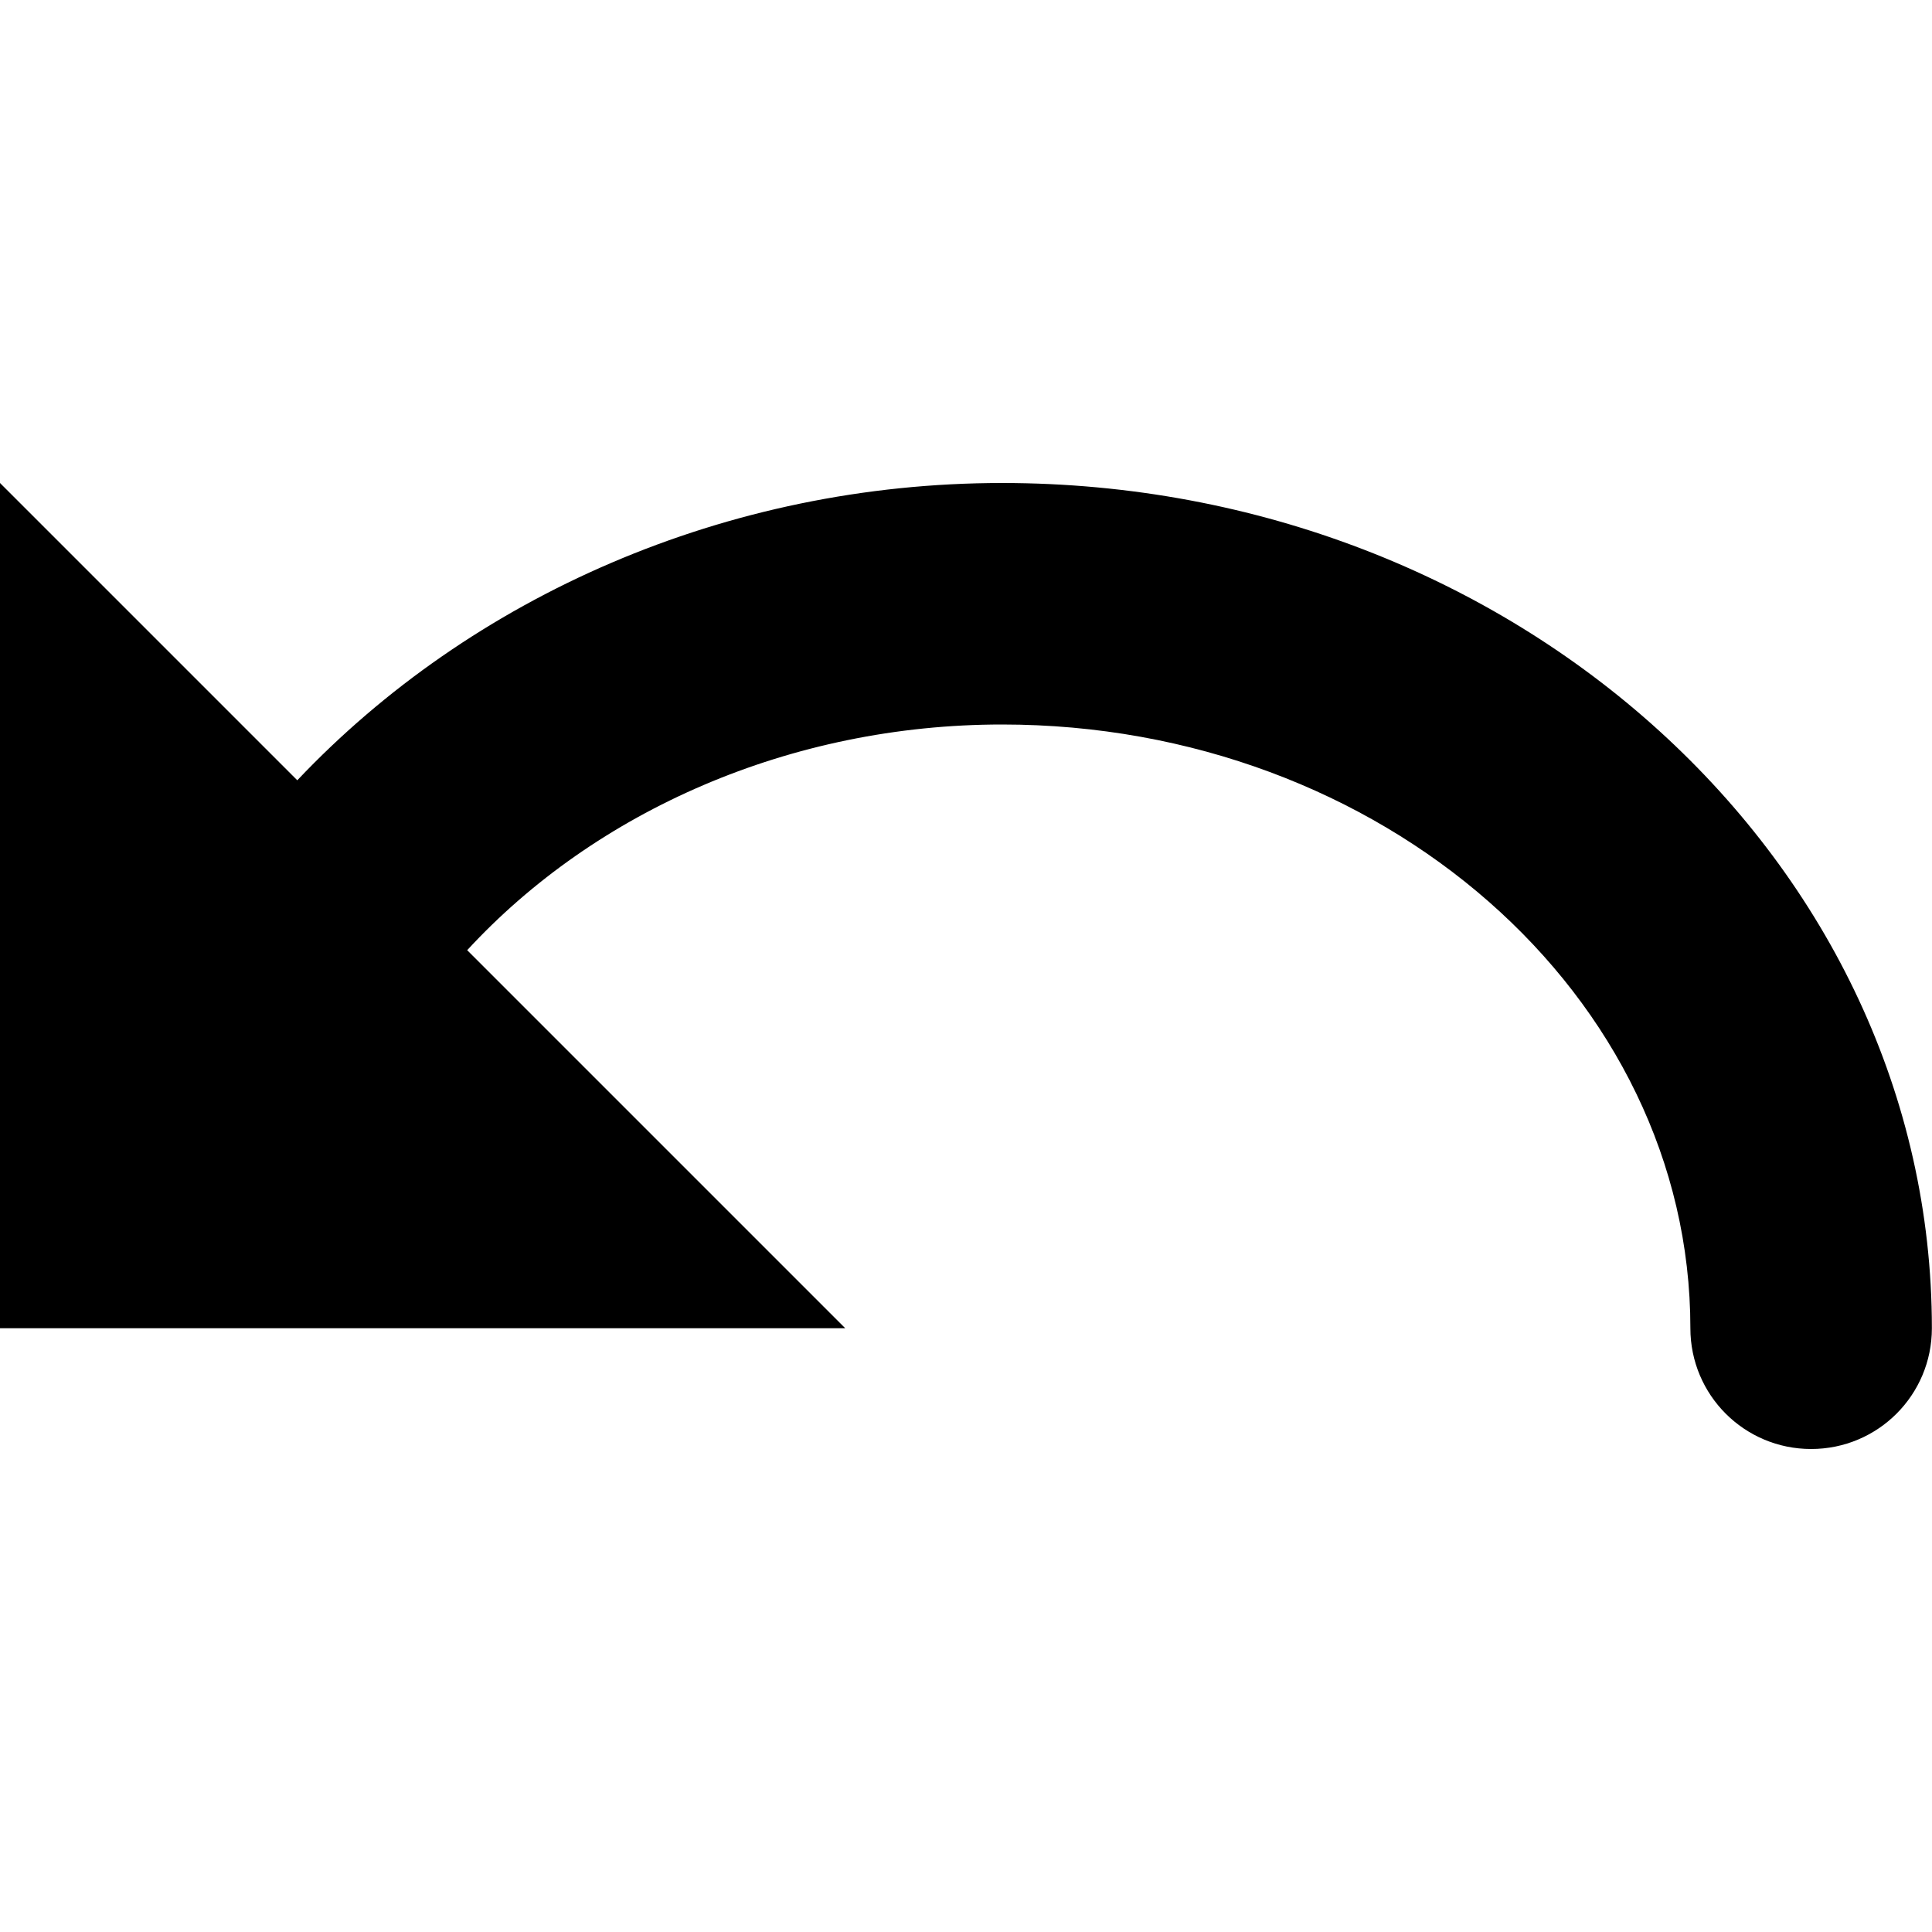 <svg xmlns="http://www.w3.org/2000/svg" xlink="http://www.w3.org/1999/xlink" width="16" height="16" viewBox="0 0 16 16"><path d="M8.299,4 C6.016,4 3.901,4.941 2.462,6.462 L0,4 L0,11 L7,11 L3.869,7.869 C4.933,6.715 6.547,6 8.299,6 C11.443,6 13.999,8.243 13.999,11 C13.999,11.553 14.446,12 14.999,12 C15.552,12 15.999,11.553 15.999,11 C15.999,7.141 12.545,4 8.299,4"/></svg>
